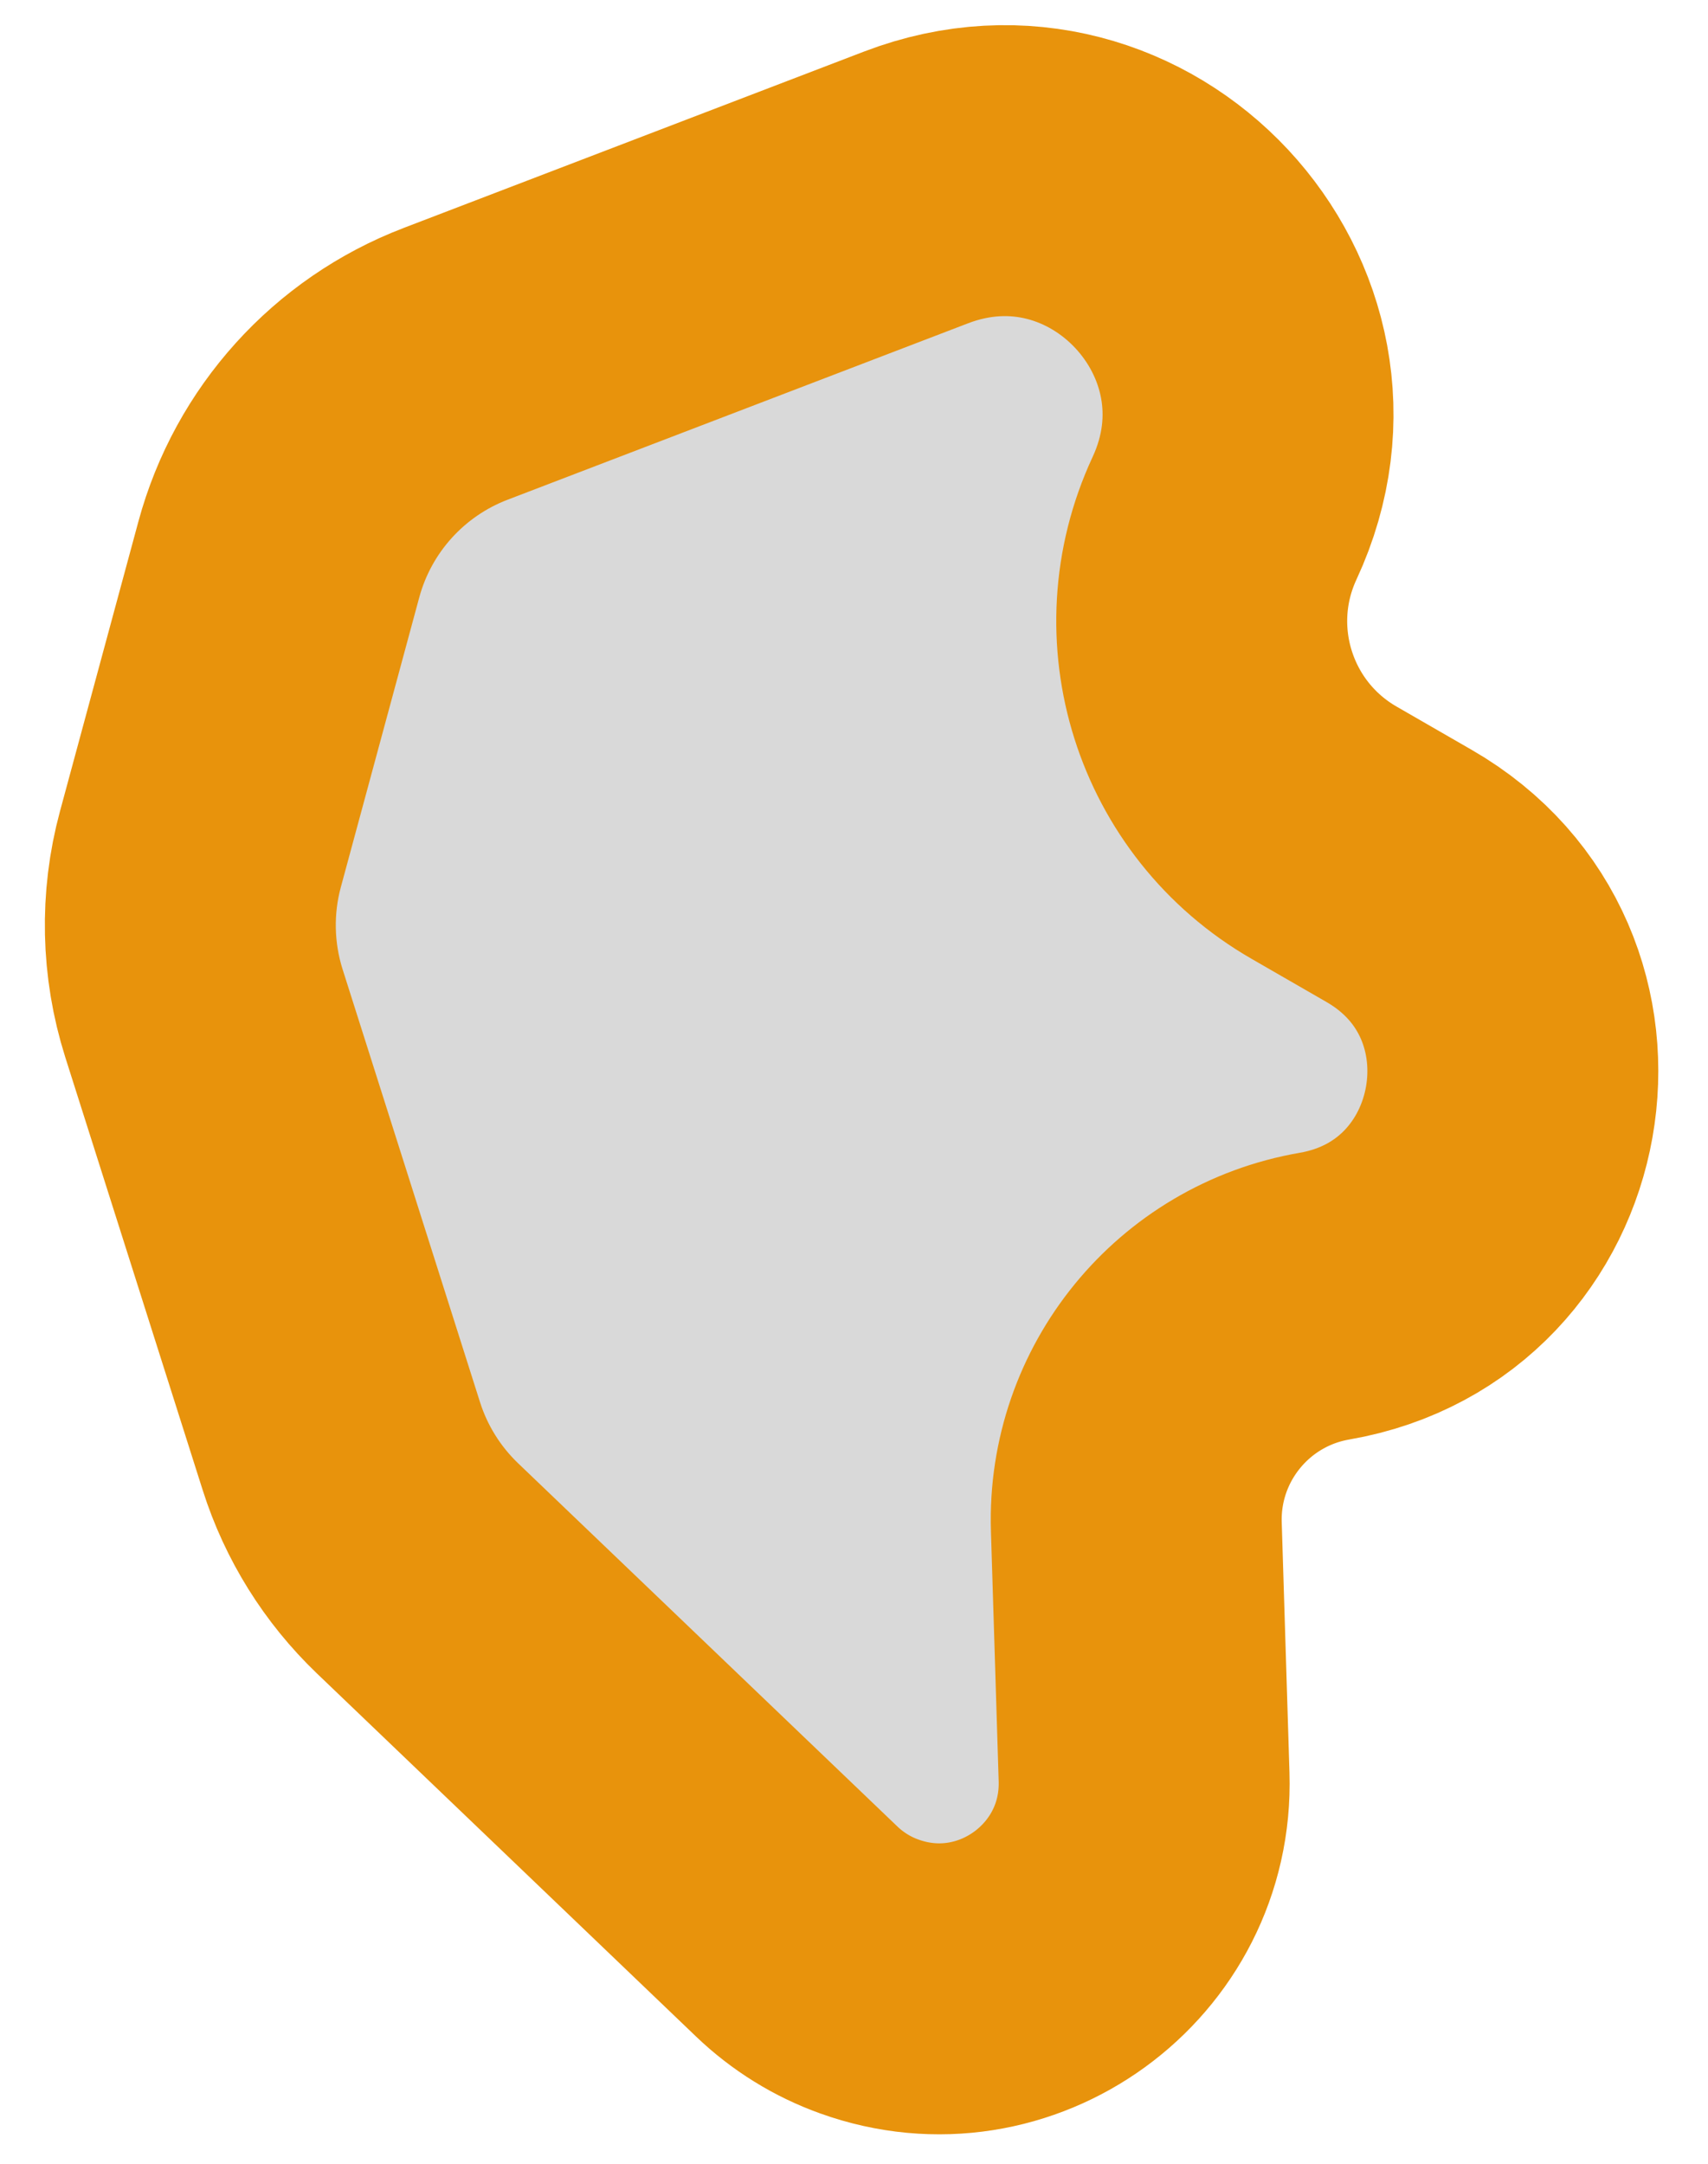 <svg width="30" height="38" viewBox="0 0 30 38" fill="none" xmlns="http://www.w3.org/2000/svg">
<path d="M5.996 25.398L3.582 17.795C3.286 16.86 3.264 15.86 3.52 14.914L4.897 9.827C5.323 8.251 6.477 6.974 8.002 6.39L16.089 3.292C19.685 1.915 23.132 5.61 21.508 9.102C20.571 11.117 21.329 13.514 23.255 14.623L24.574 15.383C27.805 17.244 26.938 22.128 23.263 22.763C21.307 23.101 19.897 24.828 19.959 26.813L20.095 31.206C20.174 33.75 17.664 35.574 15.269 34.711C14.794 34.541 14.361 34.272 13.996 33.923L7.333 27.543C6.715 26.951 6.255 26.214 5.996 25.398Z" fill="#D9D9D9" stroke="#E8930C" stroke-width="5.11"/>
</svg>
